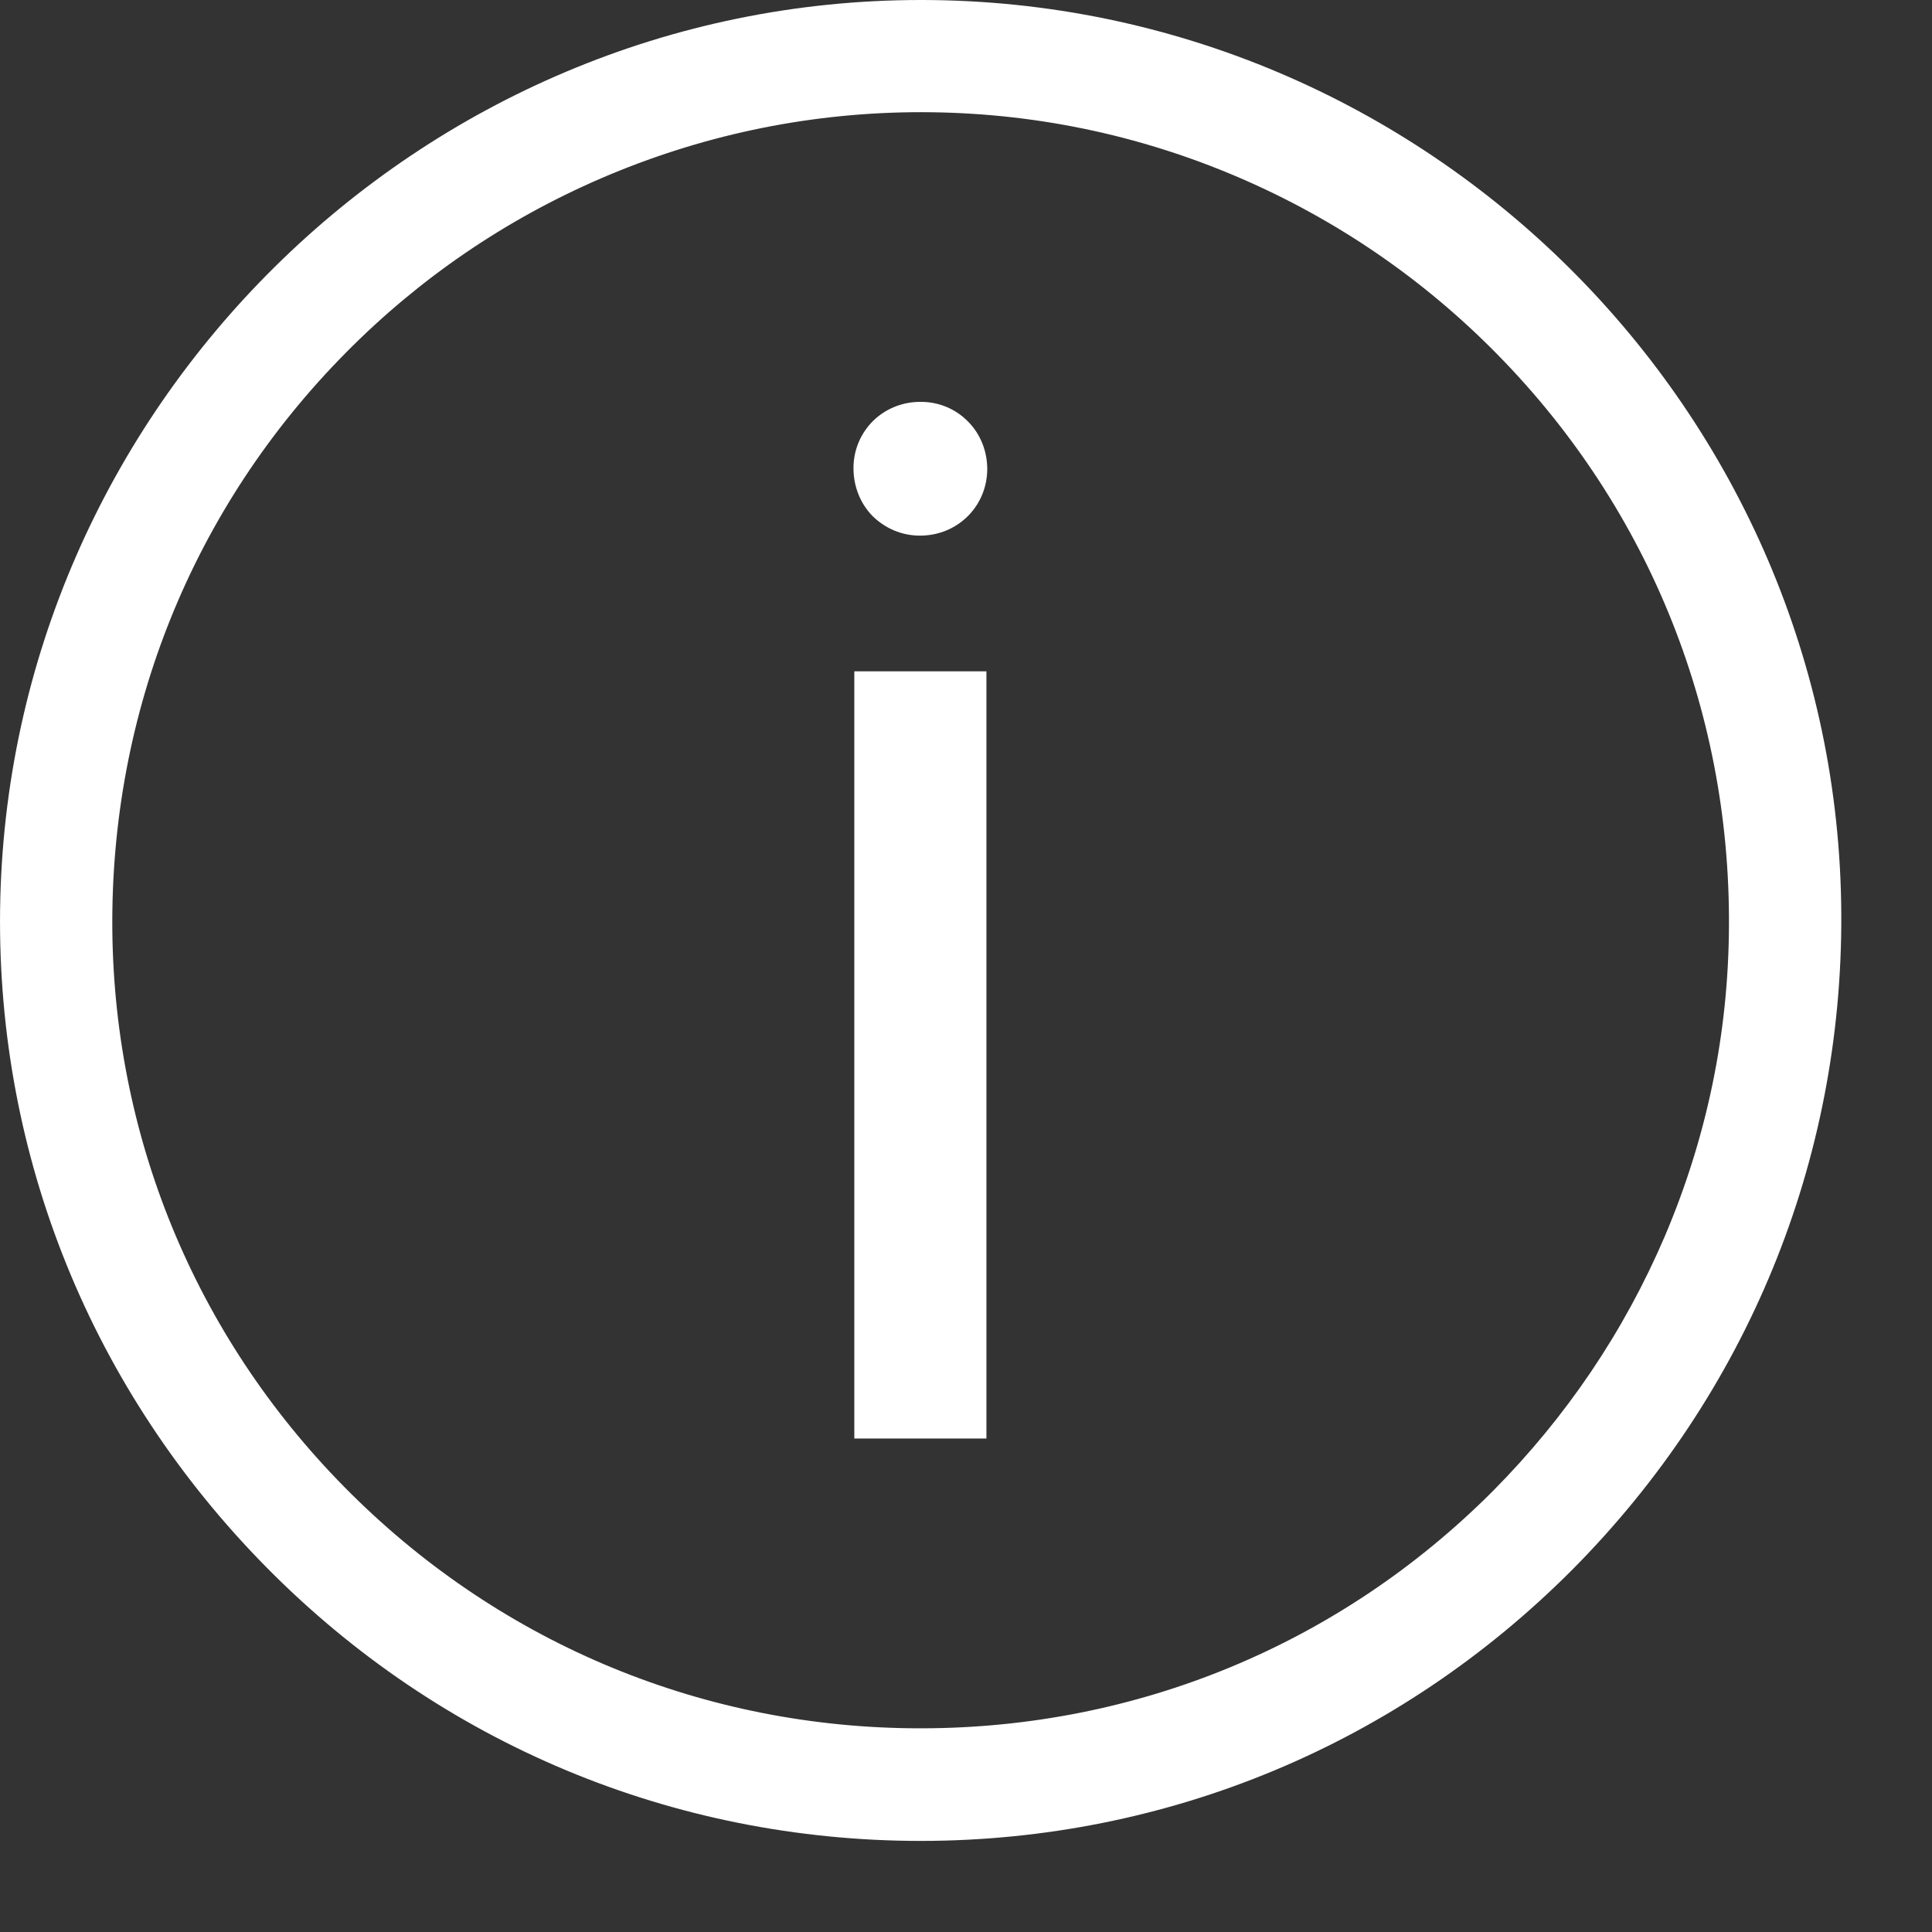 <svg width="21" height="21" viewBox="0 0 21 21" fill="none" xmlns="http://www.w3.org/2000/svg">
<rect x="0" y="0" width="21" height="21" fill="#333333" stroke="none"/>
<path d="M2.897 17.037C4.788 18.952 7.315 20.01 10.013 20.01C12.69 20.007 15.202 18.958 17.091 17.061C18.988 15.151 20.028 12.619 20.014 9.935C19.987 4.468 15.51 0.012 10.031 0H10.01C4.558 0 0.069 4.439 0.001 9.891C-0.032 12.574 0.997 15.113 2.897 17.037ZM3.76 3.833C4.558 3.026 5.492 2.388 6.532 1.939C7.602 1.478 8.736 1.235 9.901 1.22C11.098 1.206 12.262 1.43 13.361 1.885C14.425 2.326 15.383 2.964 16.201 3.777C17.886 5.452 18.808 7.687 18.793 10.071C18.787 11.236 18.551 12.368 18.096 13.437C17.652 14.475 17.023 15.405 16.225 16.209C14.567 17.87 12.365 18.783 10.019 18.786H10.001C7.672 18.786 5.477 17.882 3.822 16.242C2.167 14.605 1.245 12.427 1.221 10.113C1.198 7.74 2.099 5.511 3.76 3.833Z" fill="white"/>
<path d="M10.722 7.297H9.286V15.636H10.722V7.297Z" fill="white"/>
<path d="M9.998 5.822H10.001C10.406 5.822 10.728 5.506 10.731 5.101C10.731 4.903 10.657 4.717 10.521 4.581C10.388 4.445 10.205 4.368 10.01 4.368C10.01 4.368 10.007 4.368 10.004 4.368C9.809 4.368 9.626 4.442 9.49 4.575C9.354 4.711 9.277 4.891 9.277 5.089C9.277 5.287 9.351 5.473 9.484 5.609C9.623 5.745 9.803 5.822 9.998 5.822Z" fill="white"/>
</svg>
